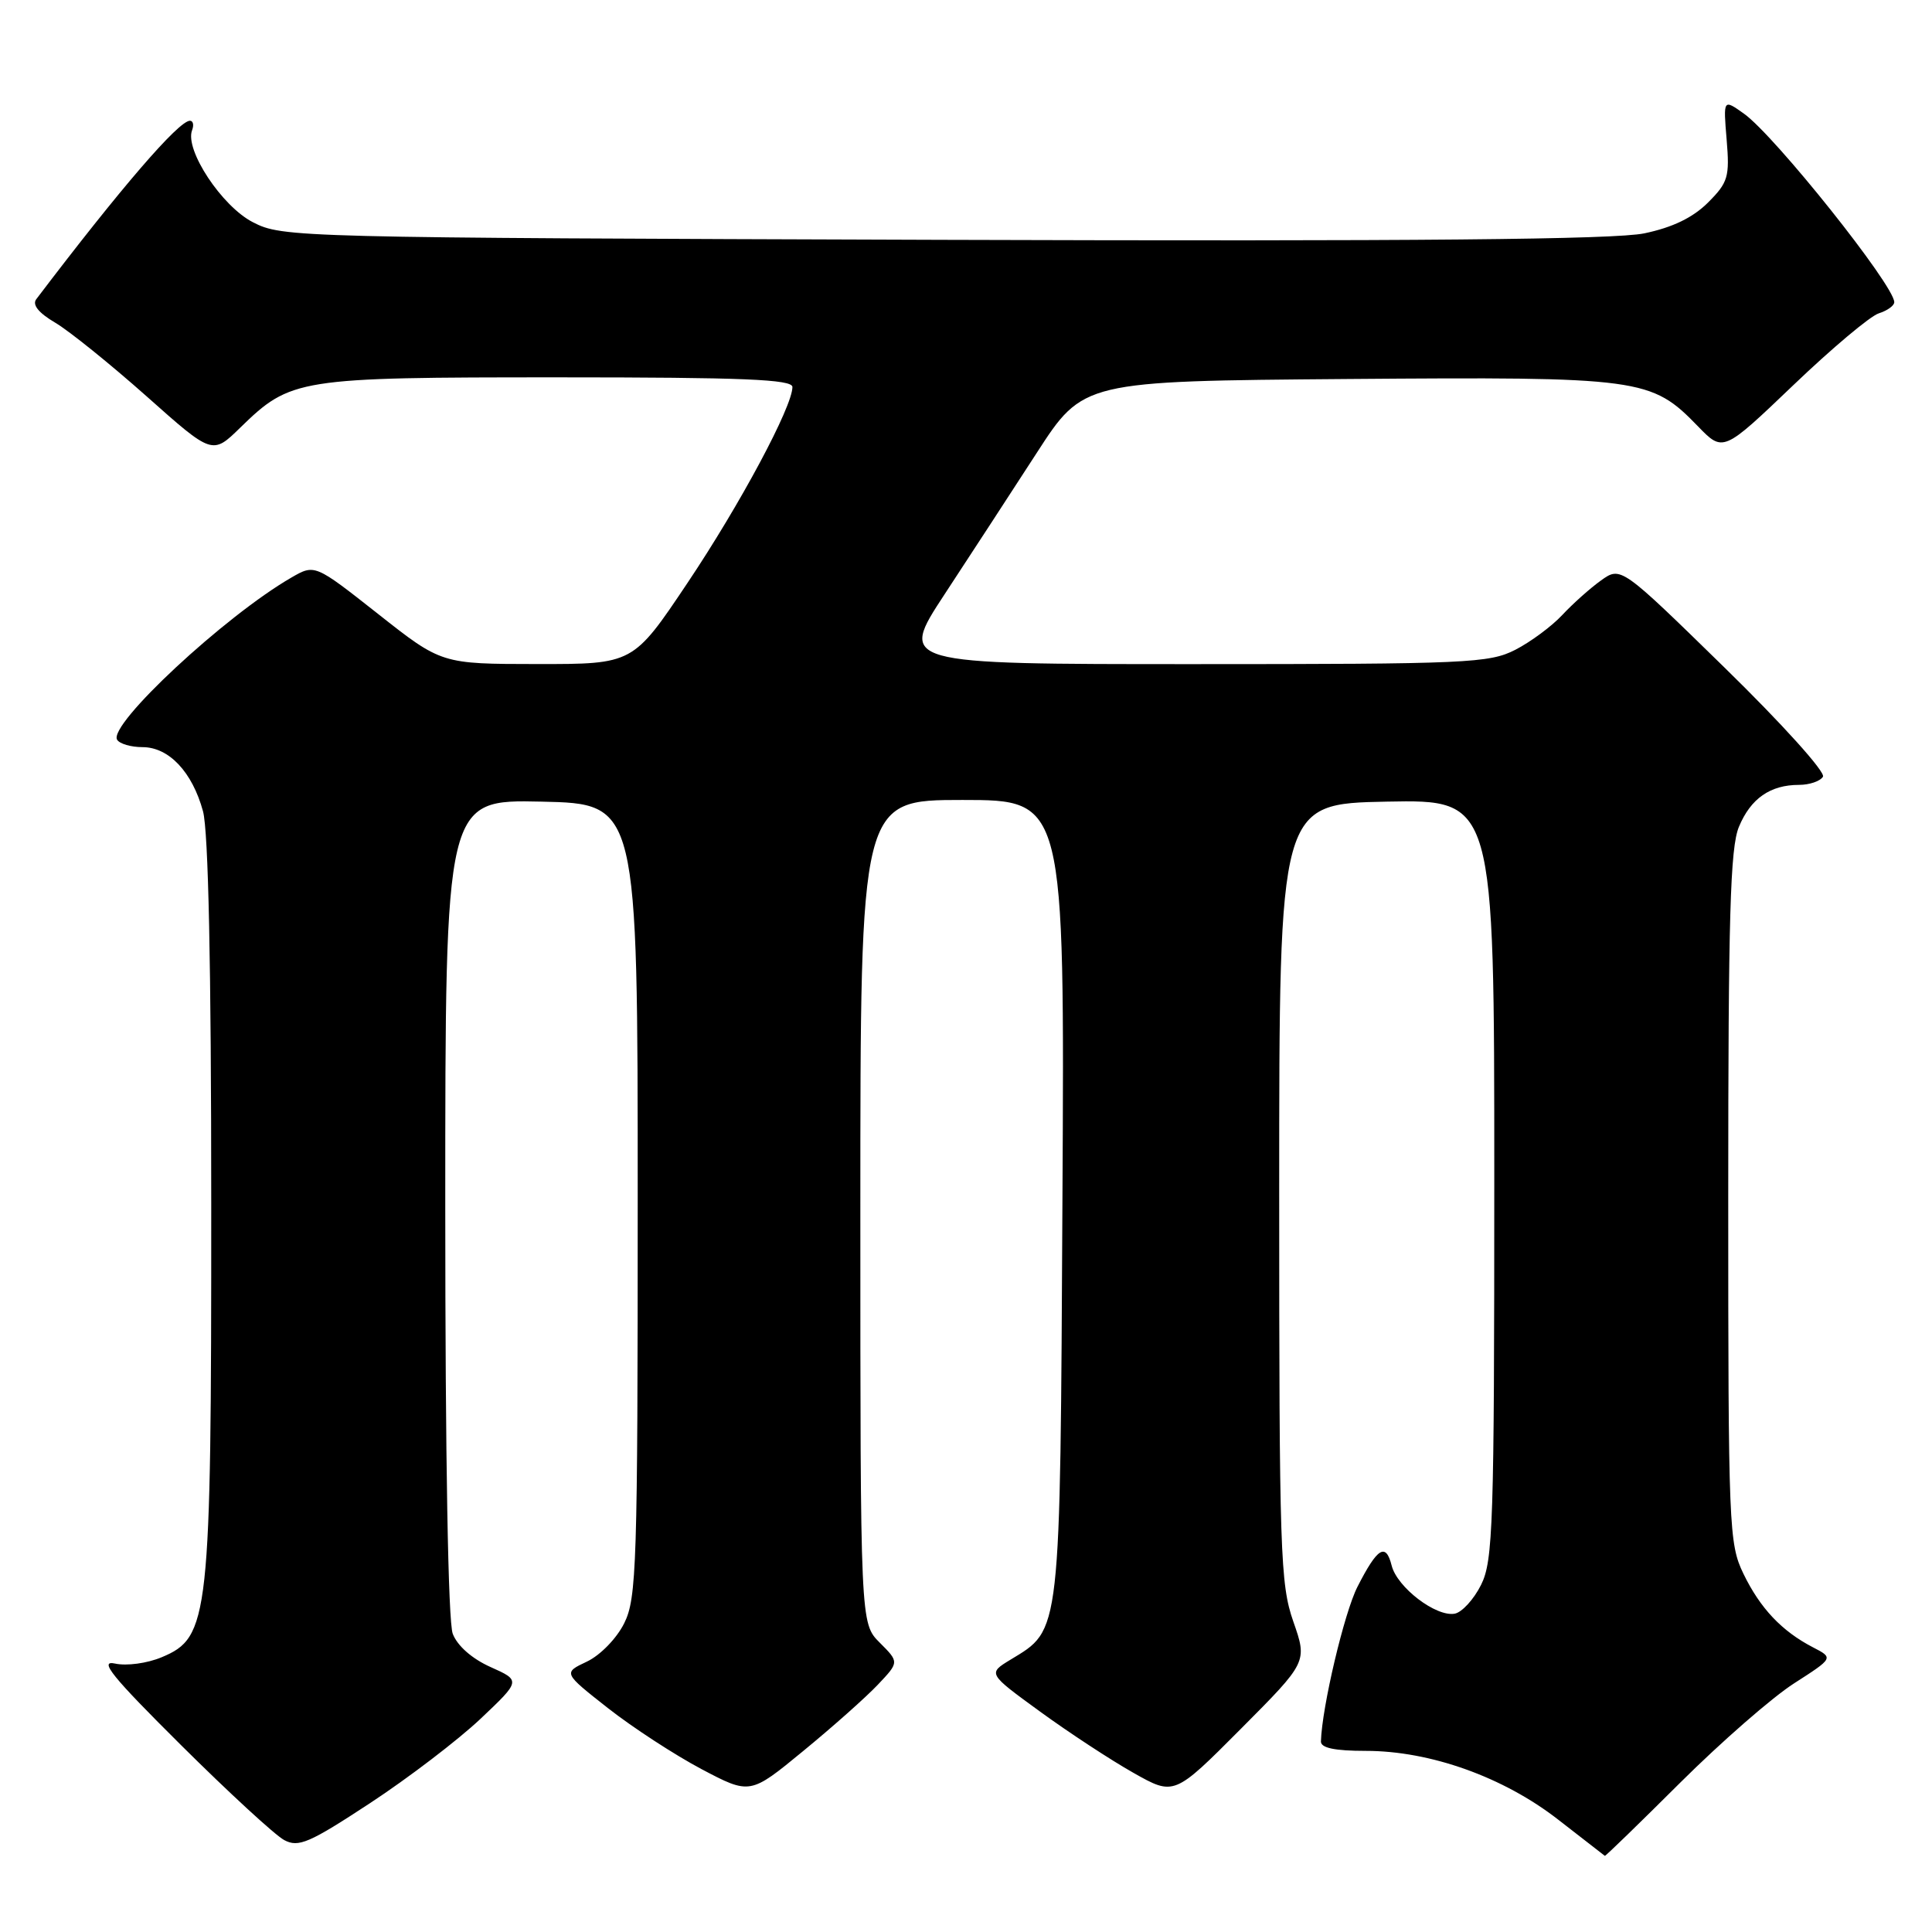 <?xml version="1.0" encoding="UTF-8" standalone="no"?>
<!DOCTYPE svg PUBLIC "-//W3C//DTD SVG 1.1//EN" "http://www.w3.org/Graphics/SVG/1.1/DTD/svg11.dtd" >
<svg xmlns="http://www.w3.org/2000/svg" xmlns:xlink="http://www.w3.org/1999/xlink" version="1.1" viewBox="0 0 256 256">
 <g >
 <path fill="currentColor"
d=" M 222.65 236.20 C 228.07 230.81 234.85 224.89 237.73 223.05 C 242.96 219.69 242.96 219.69 240.23 218.28 C 236.10 216.14 233.23 213.11 231.01 208.52 C 229.09 204.55 229.00 202.39 229.00 158.65 C 229.00 121.49 229.26 112.30 230.42 109.55 C 231.98 105.80 234.57 104.00 238.38 104.00 C 239.75 104.00 241.18 103.52 241.55 102.92 C 241.92 102.32 236.16 95.93 228.49 88.44 C 214.77 75.03 214.77 75.03 212.13 76.92 C 210.69 77.95 208.38 80.02 207.00 81.50 C 205.62 82.98 202.83 85.05 200.79 86.10 C 197.33 87.87 194.45 88.00 158.08 88.00 C 119.09 88.00 119.09 88.00 125.16 78.75 C 128.50 73.66 134.00 65.22 137.38 60.00 C 143.53 50.50 143.53 50.50 178.51 50.22 C 217.52 49.92 218.78 50.09 224.98 56.48 C 228.32 59.93 228.32 59.93 237.61 51.05 C 242.72 46.16 247.82 41.87 248.95 41.52 C 250.08 41.16 251.00 40.50 251.00 40.04 C 251.00 37.82 235.18 17.98 231.08 15.06 C 228.34 13.11 228.34 13.11 228.79 18.51 C 229.20 23.44 228.99 24.17 226.31 26.85 C 224.31 28.84 221.62 30.14 217.88 30.92 C 213.94 31.74 187.57 31.98 124.94 31.78 C 38.92 31.50 37.43 31.47 33.50 29.44 C 29.39 27.33 24.46 19.86 25.45 17.26 C 25.72 16.57 25.59 16.00 25.17 16.00 C 23.67 16.00 15.99 24.91 4.81 39.64 C 4.24 40.38 5.11 41.46 7.32 42.76 C 9.18 43.86 14.62 48.25 19.42 52.51 C 28.14 60.27 28.14 60.27 31.82 56.68 C 38.53 50.14 39.42 50.00 73.97 50.00 C 98.49 50.00 105.00 50.27 105.00 51.28 C 105.00 53.89 98.07 66.84 91.09 77.25 C 83.89 88.00 83.89 88.00 71.19 87.99 C 58.50 87.98 58.50 87.98 50.11 81.36 C 41.71 74.74 41.71 74.74 38.61 76.53 C 29.79 81.62 14.29 96.05 15.52 98.02 C 15.85 98.56 17.36 99.00 18.88 99.00 C 22.38 99.00 25.48 102.29 26.90 107.50 C 27.61 110.13 27.99 128.00 27.99 159.57 C 28.00 214.53 27.73 216.96 21.43 219.59 C 19.51 220.40 16.77 220.77 15.24 220.43 C 13.05 219.95 14.83 222.14 24.00 231.25 C 30.32 237.53 36.47 243.19 37.66 243.82 C 39.55 244.83 40.97 244.22 49.04 238.92 C 54.11 235.59 60.68 230.57 63.64 227.78 C 69.02 222.69 69.02 222.69 65.00 220.89 C 62.54 219.79 60.60 218.08 59.99 216.48 C 59.38 214.87 59.00 193.19 59.00 159.91 C 59.00 105.94 59.00 105.94 71.75 106.22 C 84.50 106.50 84.50 106.50 84.50 159.00 C 84.50 207.40 84.36 211.78 82.71 215.09 C 81.71 217.10 79.54 219.33 77.77 220.17 C 74.61 221.66 74.61 221.66 80.55 226.33 C 83.82 228.90 89.40 232.53 92.94 234.41 C 99.39 237.81 99.39 237.81 106.44 232.01 C 110.33 228.82 114.77 224.87 116.32 223.23 C 119.15 220.24 119.15 220.24 116.57 217.66 C 114.00 215.09 114.00 215.09 114.00 160.55 C 114.00 106.00 114.00 106.00 127.53 106.00 C 141.07 106.00 141.07 106.00 140.78 158.75 C 140.47 217.18 140.62 215.83 133.89 219.92 C 130.88 221.75 130.88 221.75 137.82 226.80 C 141.64 229.58 147.19 233.22 150.17 234.90 C 155.58 237.96 155.58 237.96 164.41 229.09 C 173.24 220.22 173.24 220.22 171.37 214.86 C 169.64 209.90 169.50 205.70 169.50 158.00 C 169.50 106.50 169.50 106.50 183.75 106.22 C 198.00 105.95 198.00 105.95 198.00 156.22 C 198.00 202.09 197.84 206.81 196.25 210.00 C 195.29 211.92 193.72 213.64 192.76 213.82 C 190.29 214.28 185.12 210.33 184.40 207.44 C 183.63 204.37 182.52 205.06 179.87 210.26 C 178.12 213.69 175.16 226.22 175.03 230.75 C 175.01 231.61 176.84 232.00 180.98 232.00 C 189.52 232.00 199.23 235.47 206.48 241.12 C 209.79 243.70 212.57 245.86 212.65 245.91 C 212.74 245.96 217.24 241.59 222.65 236.20 Z "/>
</g>
</svg>